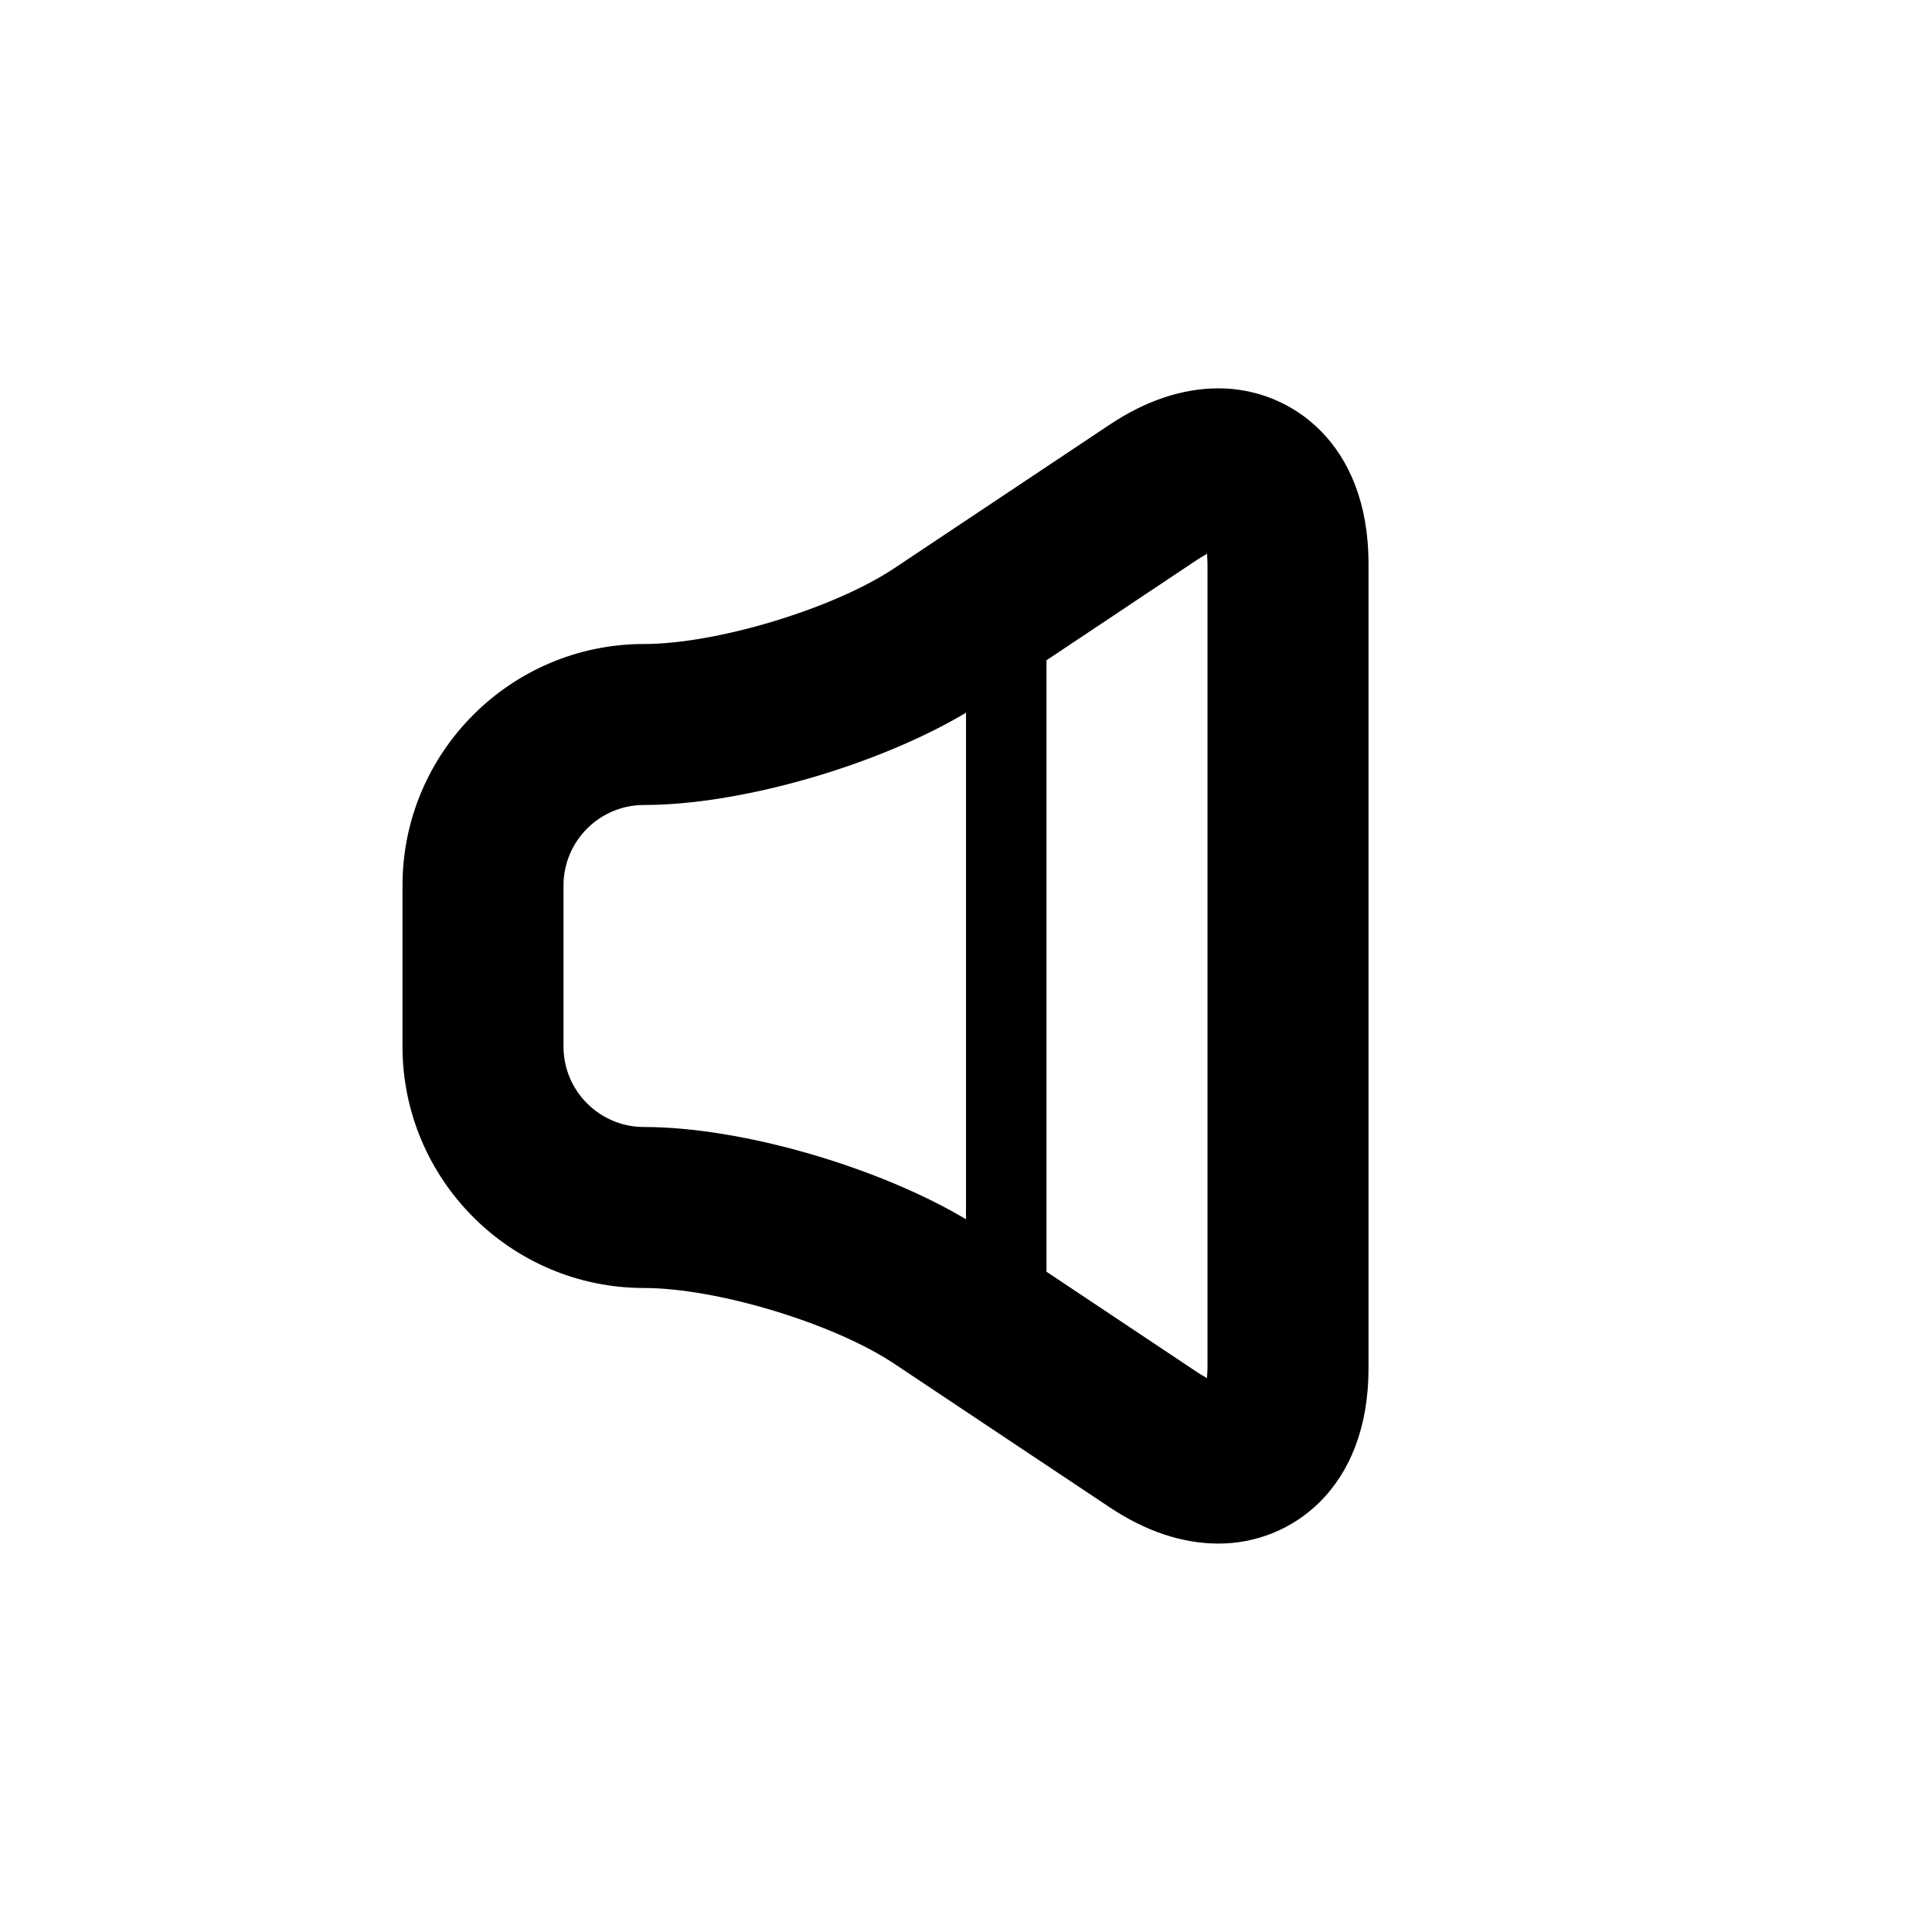 <svg width="240" height="240" viewBox="0 0 240 240" xmlns="http://www.w3.org/2000/svg"><title>uE103-volume-on</title><path d="M151.38 48.24c-4.49 0-9.05 1.52-13.56 4.53L111.1 70.58C103.57 75.61 89.04 80 80 80c-16.54 0-30 13.46-30 30v20c0 16.54 13.46 30 30 30 9.04 0 23.57 4.39 31.09 9.41l26.72 17.81c4.51 3.01 9.07 4.53 13.56 4.53 8.98.01 18.63-6.8 18.63-21.75V70c0-14.95-9.65-21.76-18.62-21.76zM120 151.46C109.07 144.95 92.11 140 80 140c-5.52 0-10-4.48-10-10v-20c0-5.52 4.48-10 10-10 12.11 0 29.07-4.95 40-11.46v62.92zM150 170l-.06 1.2-1.04-.62-18.9-12.6V82.02l18.91-12.61 1.04-.62L150 70v100z" fill-rule="nonzero" fill="#000"/></svg>